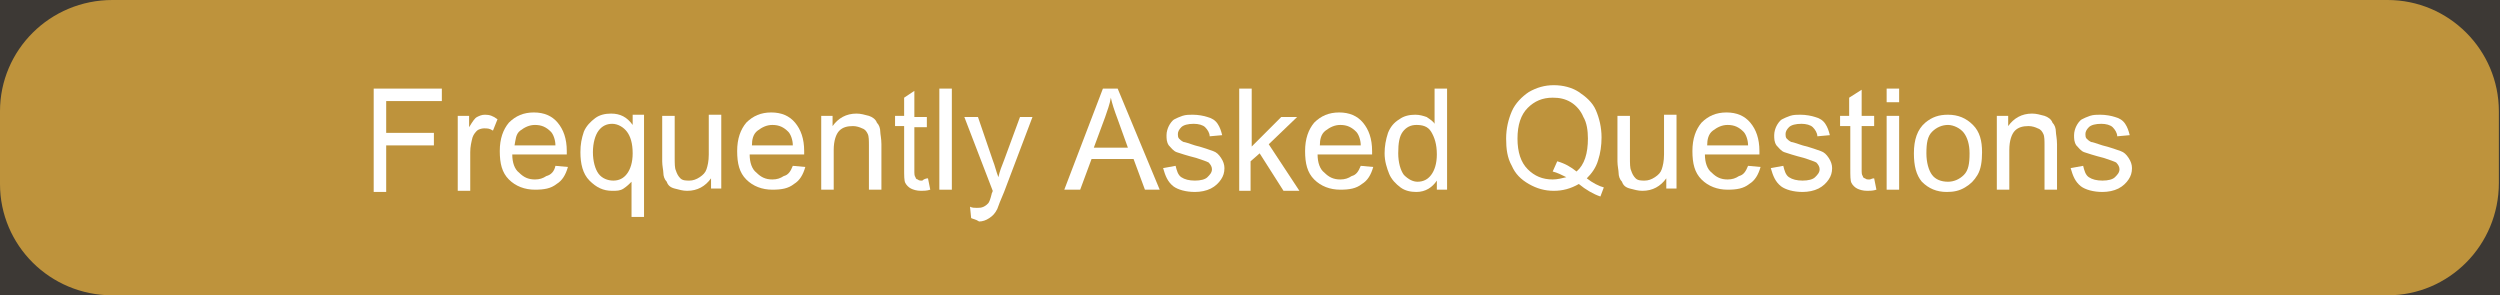 <?xml version="1.0" encoding="utf-8"?>
<!-- Generator: Adobe Illustrator 22.0.1, SVG Export Plug-In . SVG Version: 6.00 Build 0)  -->
<svg version="1.1" xmlns="http://www.w3.org/2000/svg" xmlns:xlink="http://www.w3.org/1999/xlink" x="0px" y="0px"
	 viewBox="0 0 220.1 26" style="enable-background:new 0 0 220.1 26;" xml:space="preserve">
<style type="text/css">
	.st0{fill:#3D3935;}
	.st1{fill:#BE933C;}
	.st2{fill:#C7C8CB;}
	.st3{fill:#FFFFFF;}
	.st4{fill:none;stroke:#3D3935;stroke-miterlimit:10;}
	.st5{fill:#231F20;}
	.st6{fill:#00A3D8;}
</style>
<g id="bg">
	<rect x="-134.8" y="-1404.4" class="st0" width="865" height="1467"/>
</g>
<g id="Layer_4">
	<path class="st1" d="M210.2,26H9.9C4.4,26,0,21.6,0,16.2V9.8C0,4.4,4.4,0,9.9,0h200.3c5.4,0,9.8,4.4,9.8,9.8v6.3
		C220,21.6,215.6,26,210.2,26z"/>
</g>
<g id="Layer_3">
	<g>
		<path class="st3" d="M32.9,16.7V7.8h6v1.1h-4.9v2.8h4.2v1.1h-4.2v4.1H32.9z"/>
		<path class="st3" d="M40.3,16.7v-6.5h1v1c0.3-0.5,0.5-0.8,0.7-0.9c0.2-0.1,0.4-0.2,0.7-0.2c0.4,0,0.7,0.1,1.1,0.4l-0.4,1
			c-0.3-0.2-0.5-0.2-0.8-0.2c-0.2,0-0.5,0.1-0.6,0.2s-0.3,0.3-0.4,0.6c-0.1,0.4-0.2,0.8-0.2,1.3v3.4H40.3z"/>
		<path class="st3" d="M48.9,14.6l1.1,0.1c-0.2,0.7-0.5,1.2-1,1.5c-0.5,0.4-1.1,0.5-1.9,0.5c-0.9,0-1.7-0.3-2.3-0.9
			c-0.6-0.6-0.8-1.4-0.8-2.5c0-1.1,0.3-1.9,0.8-2.5c0.6-0.6,1.3-0.9,2.2-0.9c0.9,0,1.6,0.3,2.1,0.9c0.5,0.6,0.8,1.4,0.8,2.5
			c0,0.1,0,0.2,0,0.3h-4.8c0,0.7,0.2,1.3,0.6,1.6c0.4,0.4,0.8,0.6,1.4,0.6c0.4,0,0.7-0.1,1-0.3C48.5,15.4,48.8,15.1,48.9,14.6z
			 M45.3,12.8h3.6c0-0.5-0.2-1-0.4-1.2c-0.4-0.4-0.8-0.6-1.4-0.6c-0.5,0-0.9,0.2-1.3,0.5S45.4,12.3,45.3,12.8z"/>
		<path class="st3" d="M55.6,19.2V16c-0.2,0.2-0.4,0.4-0.7,0.6c-0.3,0.2-0.6,0.2-1,0.2c-0.8,0-1.4-0.3-2-0.9
			c-0.6-0.6-0.8-1.5-0.8-2.5c0-0.7,0.1-1.2,0.3-1.8c0.2-0.5,0.6-0.9,1-1.2s0.9-0.4,1.4-0.4c0.8,0,1.4,0.3,1.9,1v-0.9h1v9H55.6z
			 M52.2,13.4c0,0.8,0.2,1.5,0.5,1.9c0.3,0.4,0.8,0.6,1.3,0.6c0.5,0,0.9-0.2,1.2-0.6c0.3-0.4,0.5-1,0.5-1.8c0-0.9-0.2-1.5-0.5-1.9
			s-0.8-0.7-1.3-0.7c-0.5,0-0.9,0.2-1.2,0.6S52.2,12.6,52.2,13.4z"/>
		<path class="st3" d="M62.6,16.7v-1c-0.5,0.7-1.2,1.1-2.1,1.1c-0.4,0-0.7-0.1-1.1-0.2s-0.6-0.3-0.7-0.6c-0.2-0.2-0.3-0.5-0.3-0.8
			c0-0.2-0.1-0.6-0.1-1v-4h1.1v3.6c0,0.6,0,1,0.1,1.2c0.1,0.3,0.2,0.5,0.4,0.7s0.5,0.2,0.8,0.2s0.6-0.1,0.9-0.3s0.5-0.4,0.6-0.7
			s0.2-0.7,0.2-1.3v-3.5h1.1v6.5H62.6z"/>
		<path class="st3" d="M69.8,14.6l1.1,0.1c-0.2,0.7-0.5,1.2-1,1.5c-0.5,0.4-1.1,0.5-1.9,0.5c-0.9,0-1.7-0.3-2.3-0.9
			c-0.6-0.6-0.8-1.4-0.8-2.5c0-1.1,0.3-1.9,0.8-2.5c0.6-0.6,1.3-0.9,2.2-0.9c0.9,0,1.6,0.3,2.1,0.9c0.5,0.6,0.8,1.4,0.8,2.5
			c0,0.1,0,0.2,0,0.3h-4.8c0,0.7,0.2,1.3,0.6,1.6c0.4,0.4,0.8,0.6,1.4,0.6c0.4,0,0.7-0.1,1-0.3C69.4,15.4,69.6,15.1,69.8,14.6z
			 M66.2,12.8h3.6c0-0.5-0.2-1-0.4-1.2C69,11.2,68.6,11,68,11c-0.5,0-0.9,0.2-1.3,0.5S66.2,12.3,66.2,12.8z"/>
		<path class="st3" d="M72.3,16.7v-6.5h1v0.9c0.5-0.7,1.2-1.1,2.1-1.1c0.4,0,0.7,0.1,1.1,0.2c0.3,0.1,0.6,0.3,0.7,0.6
			c0.2,0.2,0.3,0.5,0.3,0.8c0,0.2,0.1,0.6,0.1,1.1v4h-1.1v-3.9c0-0.4,0-0.8-0.1-1c-0.1-0.2-0.2-0.4-0.5-0.5
			c-0.2-0.1-0.5-0.2-0.8-0.2c-0.5,0-0.9,0.1-1.2,0.4s-0.5,0.9-0.5,1.7v3.5H72.3z"/>
		<path class="st3" d="M81.7,15.7l0.2,1c-0.3,0.1-0.6,0.1-0.8,0.1c-0.4,0-0.7-0.1-0.9-0.2s-0.4-0.3-0.5-0.5
			c-0.1-0.2-0.1-0.6-0.1-1.3v-3.7h-0.8v-0.9h0.8V8.6L80.5,8v2.3h1.1v0.9h-1.1v3.8c0,0.3,0,0.5,0.1,0.6c0,0.1,0.1,0.2,0.2,0.2
			c0.1,0.1,0.2,0.1,0.4,0.1C81.3,15.8,81.5,15.7,81.7,15.7z"/>
		<path class="st3" d="M82.7,16.7V7.8h1.1v8.9H82.7z"/>
		<path class="st3" d="M85.5,19.2l-0.1-1c0.2,0.1,0.4,0.1,0.6,0.1c0.2,0,0.4,0,0.6-0.1s0.3-0.2,0.4-0.3c0.1-0.1,0.2-0.4,0.3-0.8
			c0-0.1,0.1-0.2,0.1-0.3l-2.5-6.5h1.2l1.3,3.8c0.2,0.5,0.3,1,0.5,1.5c0.1-0.5,0.3-1,0.5-1.5l1.4-3.8h1.1l-2.5,6.6
			c-0.3,0.7-0.5,1.2-0.6,1.5c-0.2,0.4-0.4,0.6-0.7,0.8c-0.3,0.2-0.6,0.3-0.9,0.3C85.9,19.3,85.7,19.3,85.5,19.2z"/>
		<path class="st3" d="M93.7,16.7l3.4-8.9h1.3l3.7,8.9h-1.3l-1-2.7h-3.7l-1,2.7H93.7z M96.3,13h3l-0.9-2.5c-0.3-0.8-0.5-1.4-0.6-1.9
			c-0.1,0.6-0.3,1.1-0.5,1.7L96.3,13z"/>
		<path class="st3" d="M102.4,14.8l1.1-0.2c0.1,0.4,0.2,0.8,0.5,1c0.3,0.2,0.7,0.3,1.2,0.3c0.5,0,0.9-0.1,1.1-0.3
			c0.2-0.2,0.4-0.4,0.4-0.7c0-0.2-0.1-0.4-0.3-0.6c-0.2-0.1-0.5-0.2-1.1-0.4c-0.8-0.2-1.4-0.4-1.7-0.5c-0.3-0.1-0.5-0.4-0.7-0.6
			c-0.2-0.3-0.2-0.6-0.2-0.9c0-0.3,0.1-0.6,0.2-0.8c0.1-0.2,0.3-0.5,0.5-0.6c0.2-0.1,0.4-0.2,0.7-0.3s0.6-0.1,0.9-0.1
			c0.5,0,1,0.1,1.3,0.2c0.4,0.1,0.7,0.3,0.9,0.6c0.2,0.3,0.3,0.6,0.4,1l-1.1,0.1c0-0.3-0.2-0.6-0.4-0.8c-0.2-0.2-0.6-0.3-1-0.3
			c-0.5,0-0.9,0.1-1.1,0.3s-0.3,0.4-0.3,0.6c0,0.1,0,0.3,0.1,0.4c0.1,0.1,0.2,0.2,0.4,0.3c0.1,0,0.4,0.1,1,0.3
			c0.8,0.2,1.3,0.4,1.6,0.5c0.3,0.1,0.5,0.3,0.7,0.6c0.2,0.3,0.3,0.6,0.3,0.9c0,0.4-0.1,0.7-0.3,1c-0.2,0.3-0.5,0.6-0.9,0.8
			c-0.4,0.2-0.9,0.3-1.4,0.3c-0.8,0-1.5-0.2-1.9-0.5C102.8,16,102.6,15.5,102.4,14.8z"/>
		<path class="st3" d="M109.1,16.7V7.8h1.1v5.1l2.6-2.6h1.4l-2.5,2.4l2.7,4.1h-1.4l-2.1-3.3l-0.8,0.7v2.6H109.1z"/>
		<path class="st3" d="M119.8,14.6l1.1,0.1c-0.2,0.7-0.5,1.2-1,1.5c-0.5,0.4-1.1,0.5-1.9,0.5c-0.9,0-1.7-0.3-2.3-0.9
			c-0.6-0.6-0.8-1.4-0.8-2.5c0-1.1,0.3-1.9,0.8-2.5c0.6-0.6,1.3-0.9,2.2-0.9c0.9,0,1.6,0.3,2.1,0.9c0.5,0.6,0.8,1.4,0.8,2.5
			c0,0.1,0,0.2,0,0.3h-4.8c0,0.7,0.2,1.3,0.6,1.6c0.4,0.4,0.8,0.6,1.4,0.6c0.4,0,0.7-0.1,1-0.3C119.4,15.4,119.6,15.1,119.8,14.6z
			 M116.2,12.8h3.6c0-0.5-0.2-1-0.4-1.2c-0.4-0.4-0.8-0.6-1.4-0.6c-0.5,0-0.9,0.2-1.3,0.5S116.2,12.3,116.2,12.8z"/>
		<path class="st3" d="M126.5,16.7v-0.8c-0.4,0.6-1,1-1.8,1c-0.5,0-1-0.1-1.4-0.4c-0.4-0.3-0.8-0.7-1-1.2c-0.2-0.5-0.4-1.1-0.4-1.8
			c0-0.6,0.1-1.2,0.3-1.8c0.2-0.5,0.5-0.9,1-1.2c0.4-0.3,0.9-0.4,1.4-0.4c0.4,0,0.7,0.1,1,0.2c0.3,0.2,0.6,0.4,0.7,0.6V7.8h1.1v8.9
			H126.5z M123.1,13.5c0,0.8,0.2,1.5,0.5,1.9c0.4,0.4,0.8,0.6,1.2,0.6c0.5,0,0.9-0.2,1.2-0.6c0.3-0.4,0.5-1,0.5-1.8
			c0-0.9-0.2-1.5-0.5-2s-0.8-0.6-1.3-0.6c-0.5,0-0.9,0.2-1.2,0.6C123.2,12,123.1,12.6,123.1,13.5z"/>
		<path class="st3" d="M139.7,15.7c0.5,0.4,1.1,0.7,1.5,0.8l-0.3,0.8c-0.6-0.2-1.3-0.6-1.9-1.1c-0.7,0.4-1.4,0.6-2.2,0.6
			c-0.8,0-1.5-0.2-2.2-0.6s-1.2-0.9-1.5-1.6c-0.4-0.7-0.5-1.5-0.5-2.4c0-0.9,0.2-1.7,0.5-2.4s0.9-1.3,1.5-1.7
			c0.7-0.4,1.4-0.6,2.2-0.6c0.8,0,1.6,0.2,2.2,0.6s1.2,0.9,1.5,1.6c0.3,0.7,0.5,1.5,0.5,2.4c0,0.7-0.1,1.4-0.3,2
			C140.5,14.8,140.1,15.3,139.7,15.7z M137.1,14.2c0.7,0.2,1.2,0.5,1.7,0.9c0.7-0.6,1-1.6,1-2.9c0-0.7-0.1-1.4-0.4-1.9
			c-0.2-0.5-0.6-1-1.1-1.3s-1-0.4-1.6-0.4c-0.9,0-1.6,0.3-2.2,0.9c-0.6,0.6-0.9,1.5-0.9,2.7c0,1.2,0.3,2.1,0.9,2.7
			c0.6,0.6,1.3,0.9,2.2,0.9c0.4,0,0.8-0.1,1.2-0.2c-0.4-0.2-0.8-0.4-1.2-0.5L137.1,14.2z"/>
		<path class="st3" d="M146.7,16.7v-1c-0.5,0.7-1.2,1.1-2.1,1.1c-0.4,0-0.7-0.1-1.1-0.2s-0.6-0.3-0.7-0.6c-0.2-0.2-0.3-0.5-0.3-0.8
			c0-0.2-0.1-0.6-0.1-1v-4h1.1v3.6c0,0.6,0,1,0.1,1.2c0.1,0.3,0.2,0.5,0.4,0.7s0.5,0.2,0.8,0.2s0.6-0.1,0.9-0.3s0.5-0.4,0.6-0.7
			s0.2-0.7,0.2-1.3v-3.5h1.1v6.5H146.7z"/>
		<path class="st3" d="M153.9,14.6l1.1,0.1c-0.2,0.7-0.5,1.2-1,1.5c-0.5,0.4-1.1,0.5-1.9,0.5c-0.9,0-1.7-0.3-2.3-0.9
			c-0.6-0.6-0.8-1.4-0.8-2.5c0-1.1,0.3-1.9,0.8-2.5c0.6-0.6,1.3-0.9,2.2-0.9c0.9,0,1.6,0.3,2.1,0.9c0.5,0.6,0.8,1.4,0.8,2.5
			c0,0.1,0,0.2,0,0.3h-4.8c0,0.7,0.2,1.3,0.6,1.6c0.4,0.4,0.8,0.6,1.4,0.6c0.4,0,0.7-0.1,1-0.3C153.5,15.4,153.7,15.1,153.9,14.6z
			 M150.3,12.8h3.6c0-0.5-0.2-1-0.4-1.2c-0.4-0.4-0.8-0.6-1.4-0.6c-0.5,0-0.9,0.2-1.3,0.5S150.3,12.3,150.3,12.8z"/>
		<path class="st3" d="M155.9,14.8l1.1-0.2c0.1,0.4,0.2,0.8,0.5,1c0.3,0.2,0.7,0.3,1.2,0.3c0.5,0,0.9-0.1,1.1-0.3
			c0.2-0.2,0.4-0.4,0.4-0.7c0-0.2-0.1-0.4-0.3-0.6c-0.2-0.1-0.5-0.2-1.1-0.4c-0.8-0.2-1.4-0.4-1.7-0.5c-0.3-0.1-0.5-0.4-0.7-0.6
			c-0.2-0.3-0.2-0.6-0.2-0.9c0-0.3,0.1-0.6,0.2-0.8c0.1-0.2,0.3-0.5,0.5-0.6c0.2-0.1,0.4-0.2,0.7-0.3s0.6-0.1,0.9-0.1
			c0.5,0,1,0.1,1.3,0.2c0.4,0.1,0.7,0.3,0.9,0.6c0.2,0.3,0.3,0.6,0.4,1L160,12c0-0.3-0.2-0.6-0.4-0.8c-0.2-0.2-0.6-0.3-1-0.3
			c-0.5,0-0.9,0.1-1.1,0.3s-0.3,0.4-0.3,0.6c0,0.1,0,0.3,0.1,0.4c0.1,0.1,0.2,0.2,0.4,0.3c0.1,0,0.4,0.1,1,0.3
			c0.8,0.2,1.3,0.4,1.6,0.5c0.3,0.1,0.5,0.3,0.7,0.6c0.2,0.3,0.3,0.6,0.3,0.9c0,0.4-0.1,0.7-0.3,1c-0.2,0.3-0.5,0.6-0.9,0.8
			c-0.4,0.2-0.9,0.3-1.4,0.3c-0.8,0-1.5-0.2-1.9-0.5C156.3,16,156.1,15.5,155.9,14.8z"/>
		<path class="st3" d="M165,15.7l0.2,1c-0.3,0.1-0.6,0.1-0.8,0.1c-0.4,0-0.7-0.1-0.9-0.2s-0.4-0.3-0.5-0.5c-0.1-0.2-0.1-0.6-0.1-1.3
			v-3.7H162v-0.9h0.8V8.6l1.1-0.7v2.3h1.1v0.9h-1.1v3.8c0,0.3,0,0.5,0.1,0.6c0,0.1,0.1,0.2,0.2,0.2c0.1,0.1,0.2,0.1,0.4,0.1
			C164.7,15.8,164.8,15.7,165,15.7z"/>
		<path class="st3" d="M166.1,9V7.8h1.1V9H166.1z M166.1,16.7v-6.5h1.1v6.5H166.1z"/>
		<path class="st3" d="M168.5,13.5c0-1.2,0.3-2.1,1-2.7c0.6-0.5,1.2-0.7,2-0.7c0.9,0,1.6,0.3,2.2,0.9c0.6,0.6,0.8,1.4,0.8,2.4
			c0,0.8-0.1,1.5-0.4,2c-0.3,0.5-0.6,0.8-1.1,1.1s-1,0.4-1.6,0.4c-0.9,0-1.6-0.3-2.2-0.9C168.7,15.4,168.5,14.6,168.5,13.5z
			 M169.6,13.5c0,0.8,0.2,1.5,0.5,1.9s0.8,0.6,1.4,0.6c0.5,0,1-0.2,1.4-0.6c0.4-0.4,0.5-1,0.5-1.9c0-0.8-0.2-1.4-0.5-1.8
			S172,11,171.5,11c-0.5,0-1,0.2-1.4,0.6S169.6,12.6,169.6,13.5z"/>
		<path class="st3" d="M175.8,16.7v-6.5h1v0.9c0.5-0.7,1.2-1.1,2.1-1.1c0.4,0,0.7,0.1,1.1,0.2c0.3,0.1,0.6,0.3,0.7,0.6
			c0.2,0.2,0.3,0.5,0.3,0.8c0,0.2,0.1,0.6,0.1,1.1v4H180v-3.9c0-0.4,0-0.8-0.1-1c-0.1-0.2-0.2-0.4-0.5-0.5c-0.2-0.1-0.5-0.2-0.8-0.2
			c-0.5,0-0.9,0.1-1.2,0.4s-0.5,0.9-0.5,1.7v3.5H175.8z"/>
		<path class="st3" d="M182.3,14.8l1.1-0.2c0.1,0.4,0.2,0.8,0.5,1c0.3,0.2,0.7,0.3,1.2,0.3c0.5,0,0.9-0.1,1.1-0.3
			c0.2-0.2,0.4-0.4,0.4-0.7c0-0.2-0.1-0.4-0.3-0.6c-0.2-0.1-0.5-0.2-1.1-0.4c-0.8-0.2-1.4-0.4-1.7-0.5c-0.3-0.1-0.5-0.4-0.7-0.6
			c-0.2-0.3-0.2-0.6-0.2-0.9c0-0.3,0.1-0.6,0.2-0.8c0.1-0.2,0.3-0.5,0.5-0.6c0.2-0.1,0.4-0.2,0.7-0.3s0.6-0.1,0.9-0.1
			c0.5,0,1,0.1,1.3,0.2c0.4,0.1,0.7,0.3,0.9,0.6c0.2,0.3,0.3,0.6,0.4,1l-1.1,0.1c0-0.3-0.2-0.6-0.4-0.8c-0.2-0.2-0.6-0.3-1-0.3
			c-0.5,0-0.9,0.1-1.1,0.3s-0.3,0.4-0.3,0.6c0,0.1,0,0.3,0.1,0.4c0.1,0.1,0.2,0.2,0.4,0.3c0.1,0,0.4,0.1,1,0.3
			c0.8,0.2,1.3,0.4,1.6,0.5c0.3,0.1,0.5,0.3,0.7,0.6c0.2,0.3,0.3,0.6,0.3,0.9c0,0.4-0.1,0.7-0.3,1c-0.2,0.3-0.5,0.6-0.9,0.8
			c-0.4,0.2-0.9,0.3-1.4,0.3c-0.8,0-1.5-0.2-1.9-0.5C182.7,16,182.5,15.5,182.3,14.8z"/>
	</g>
</g>
<g id="Layer_1">
</g>
</svg>
